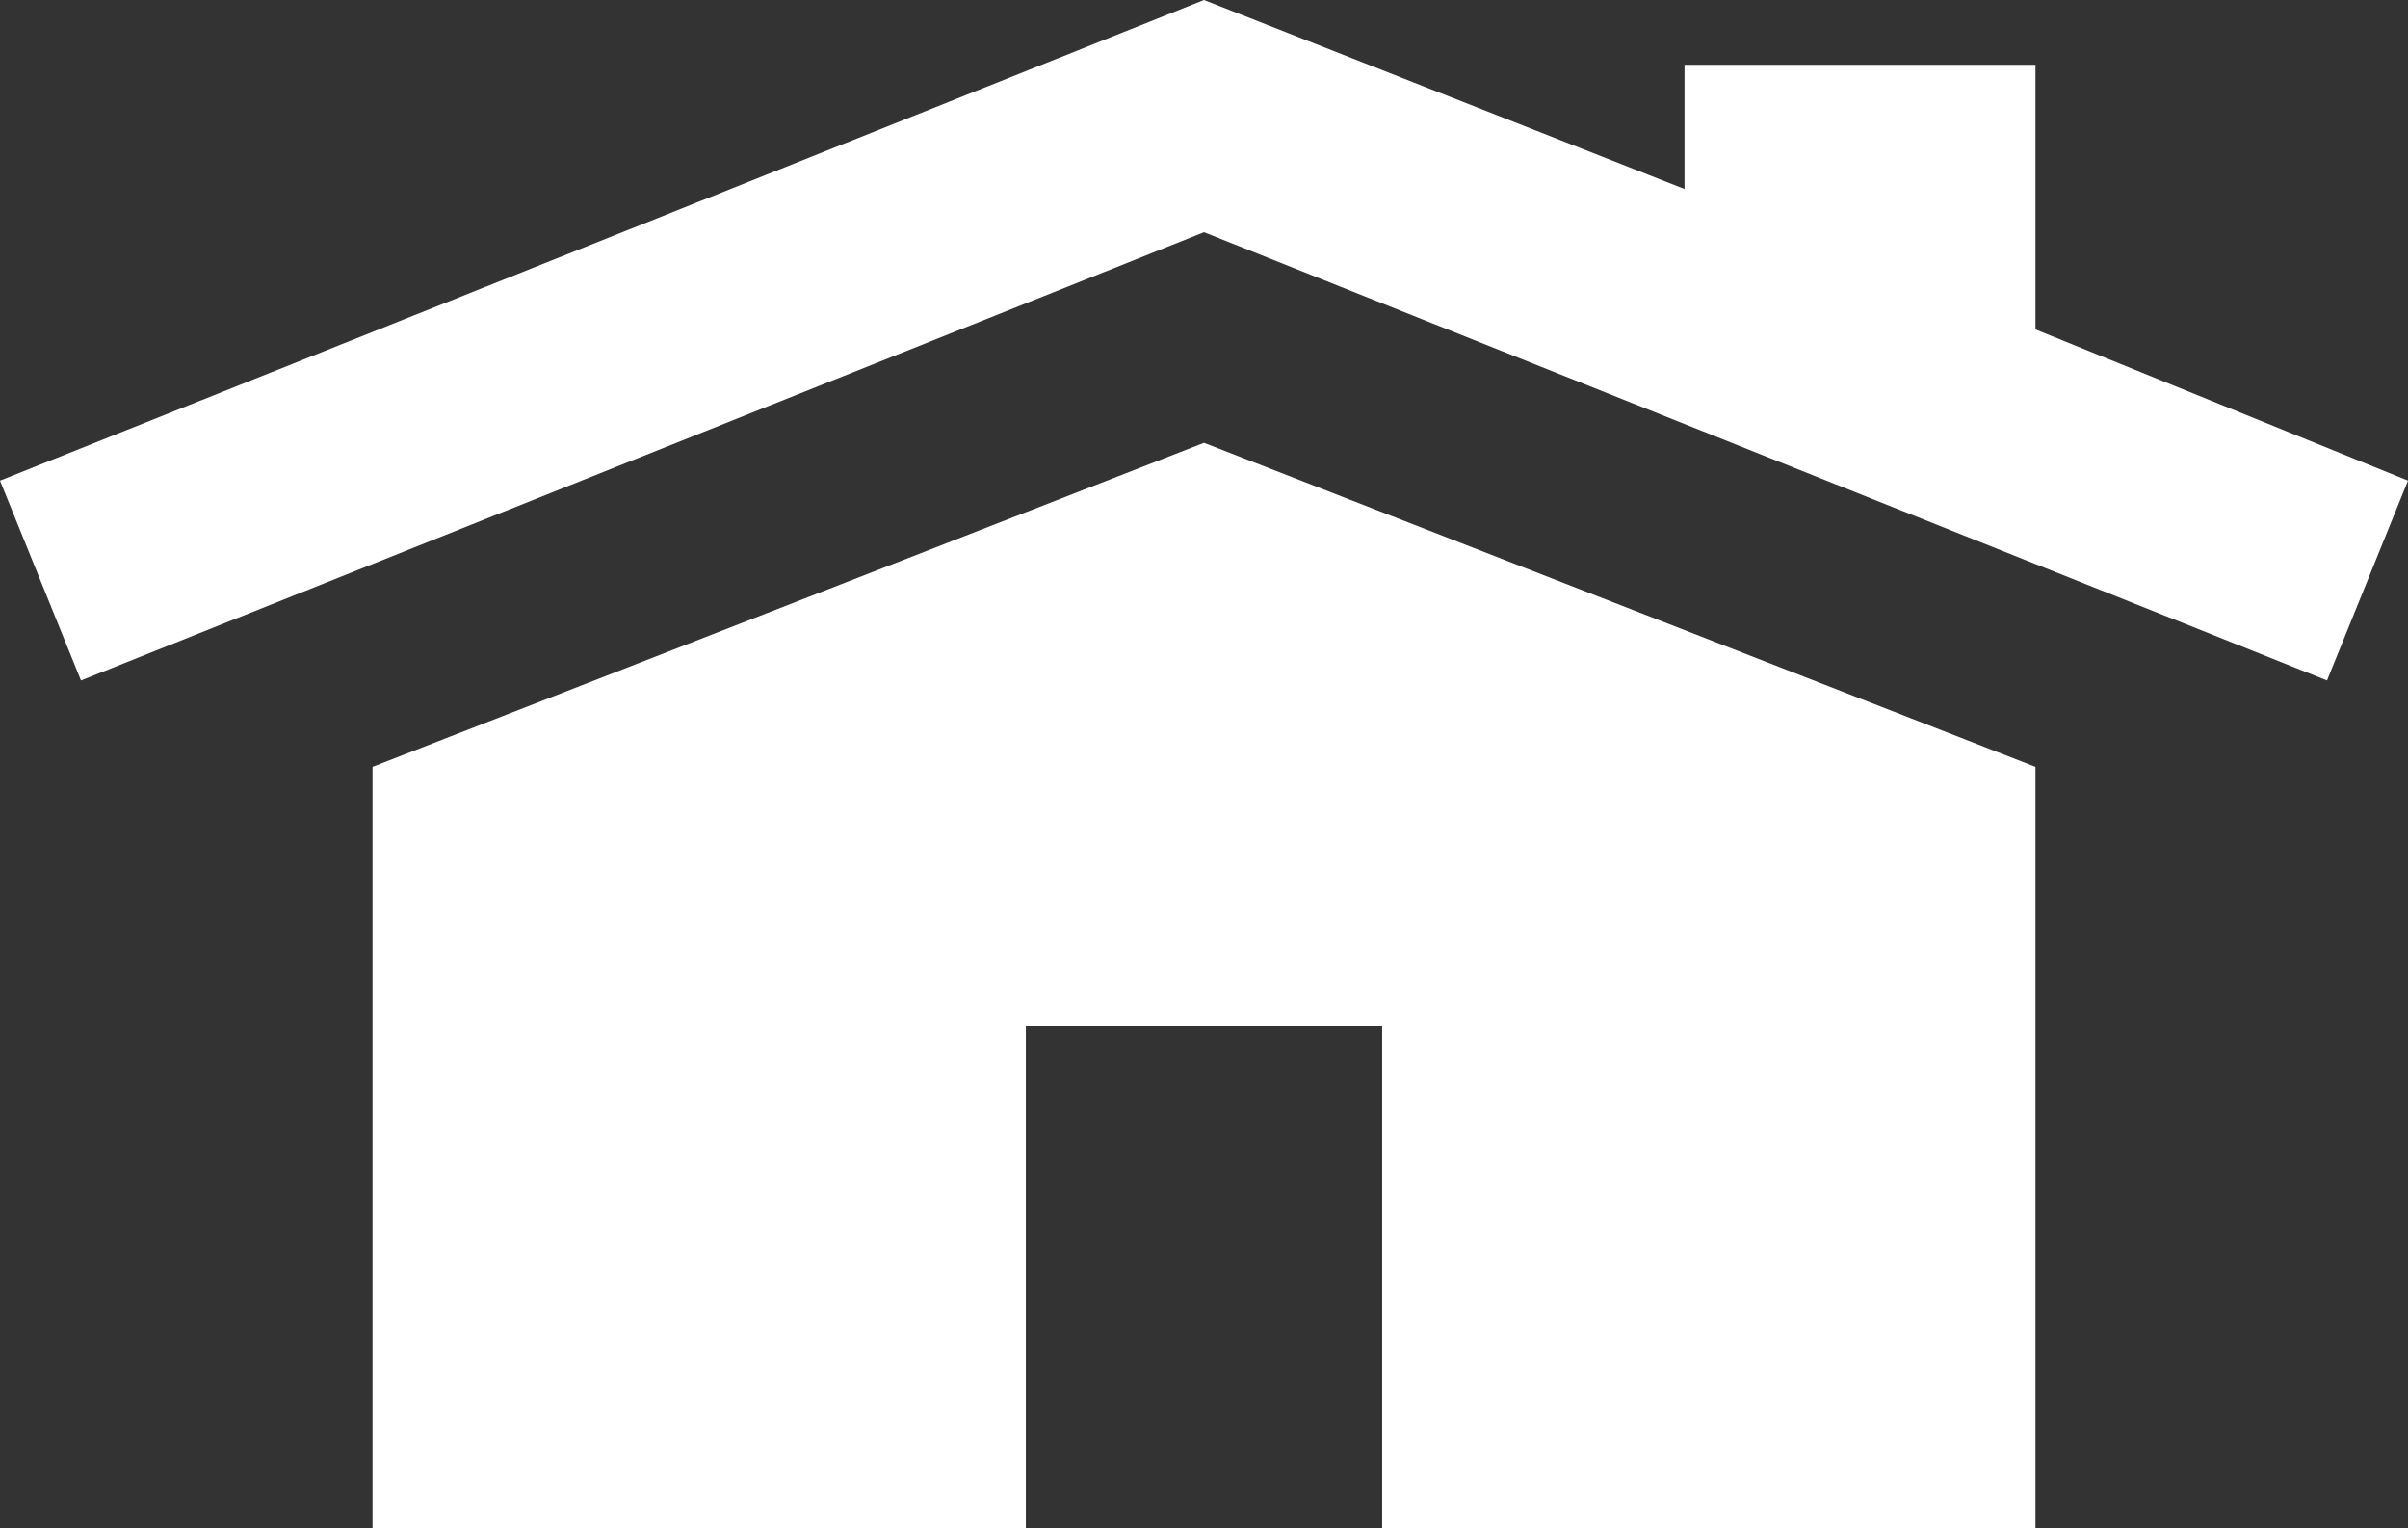 <?xml version="1.0" encoding="utf-8"?>
<!-- Generator: Adobe Illustrator 19.1.1, SVG Export Plug-In . SVG Version: 6.00 Build 0)  -->
<svg version="1.1" id="Calque_1" xmlns="http://www.w3.org/2000/svg" xmlns:xlink="http://www.w3.org/1999/xlink" x="0px" y="0px"
	 viewBox="0 0 44.6 28.3" style="enable-background:new 0 0 44.6 28.3;" xml:space="preserve">
<rect x="0" y="0" width="44.6" height="28.3" fill="#333333" stroke="none"/>
<style type="text/css">
	.st0{fill:#FFFFFF;}
</style>
<g>
	<g>
		<polygon class="st0" points="37.7,6.1 37.7,1.2 31.2,1.2 31.2,3.5 22.3,0 0,8.9 1.5,12.6 22.3,4.3 43.1,12.6 44.6,8.9 		"/>
		<polygon class="st0" points="6.9,14.2 6.9,28.3 19,28.3 19,19 25.6,19 25.6,28.3 37.7,28.3 37.7,14.2 22.3,8.2 		"/>
	</g>
</g>
</svg>
